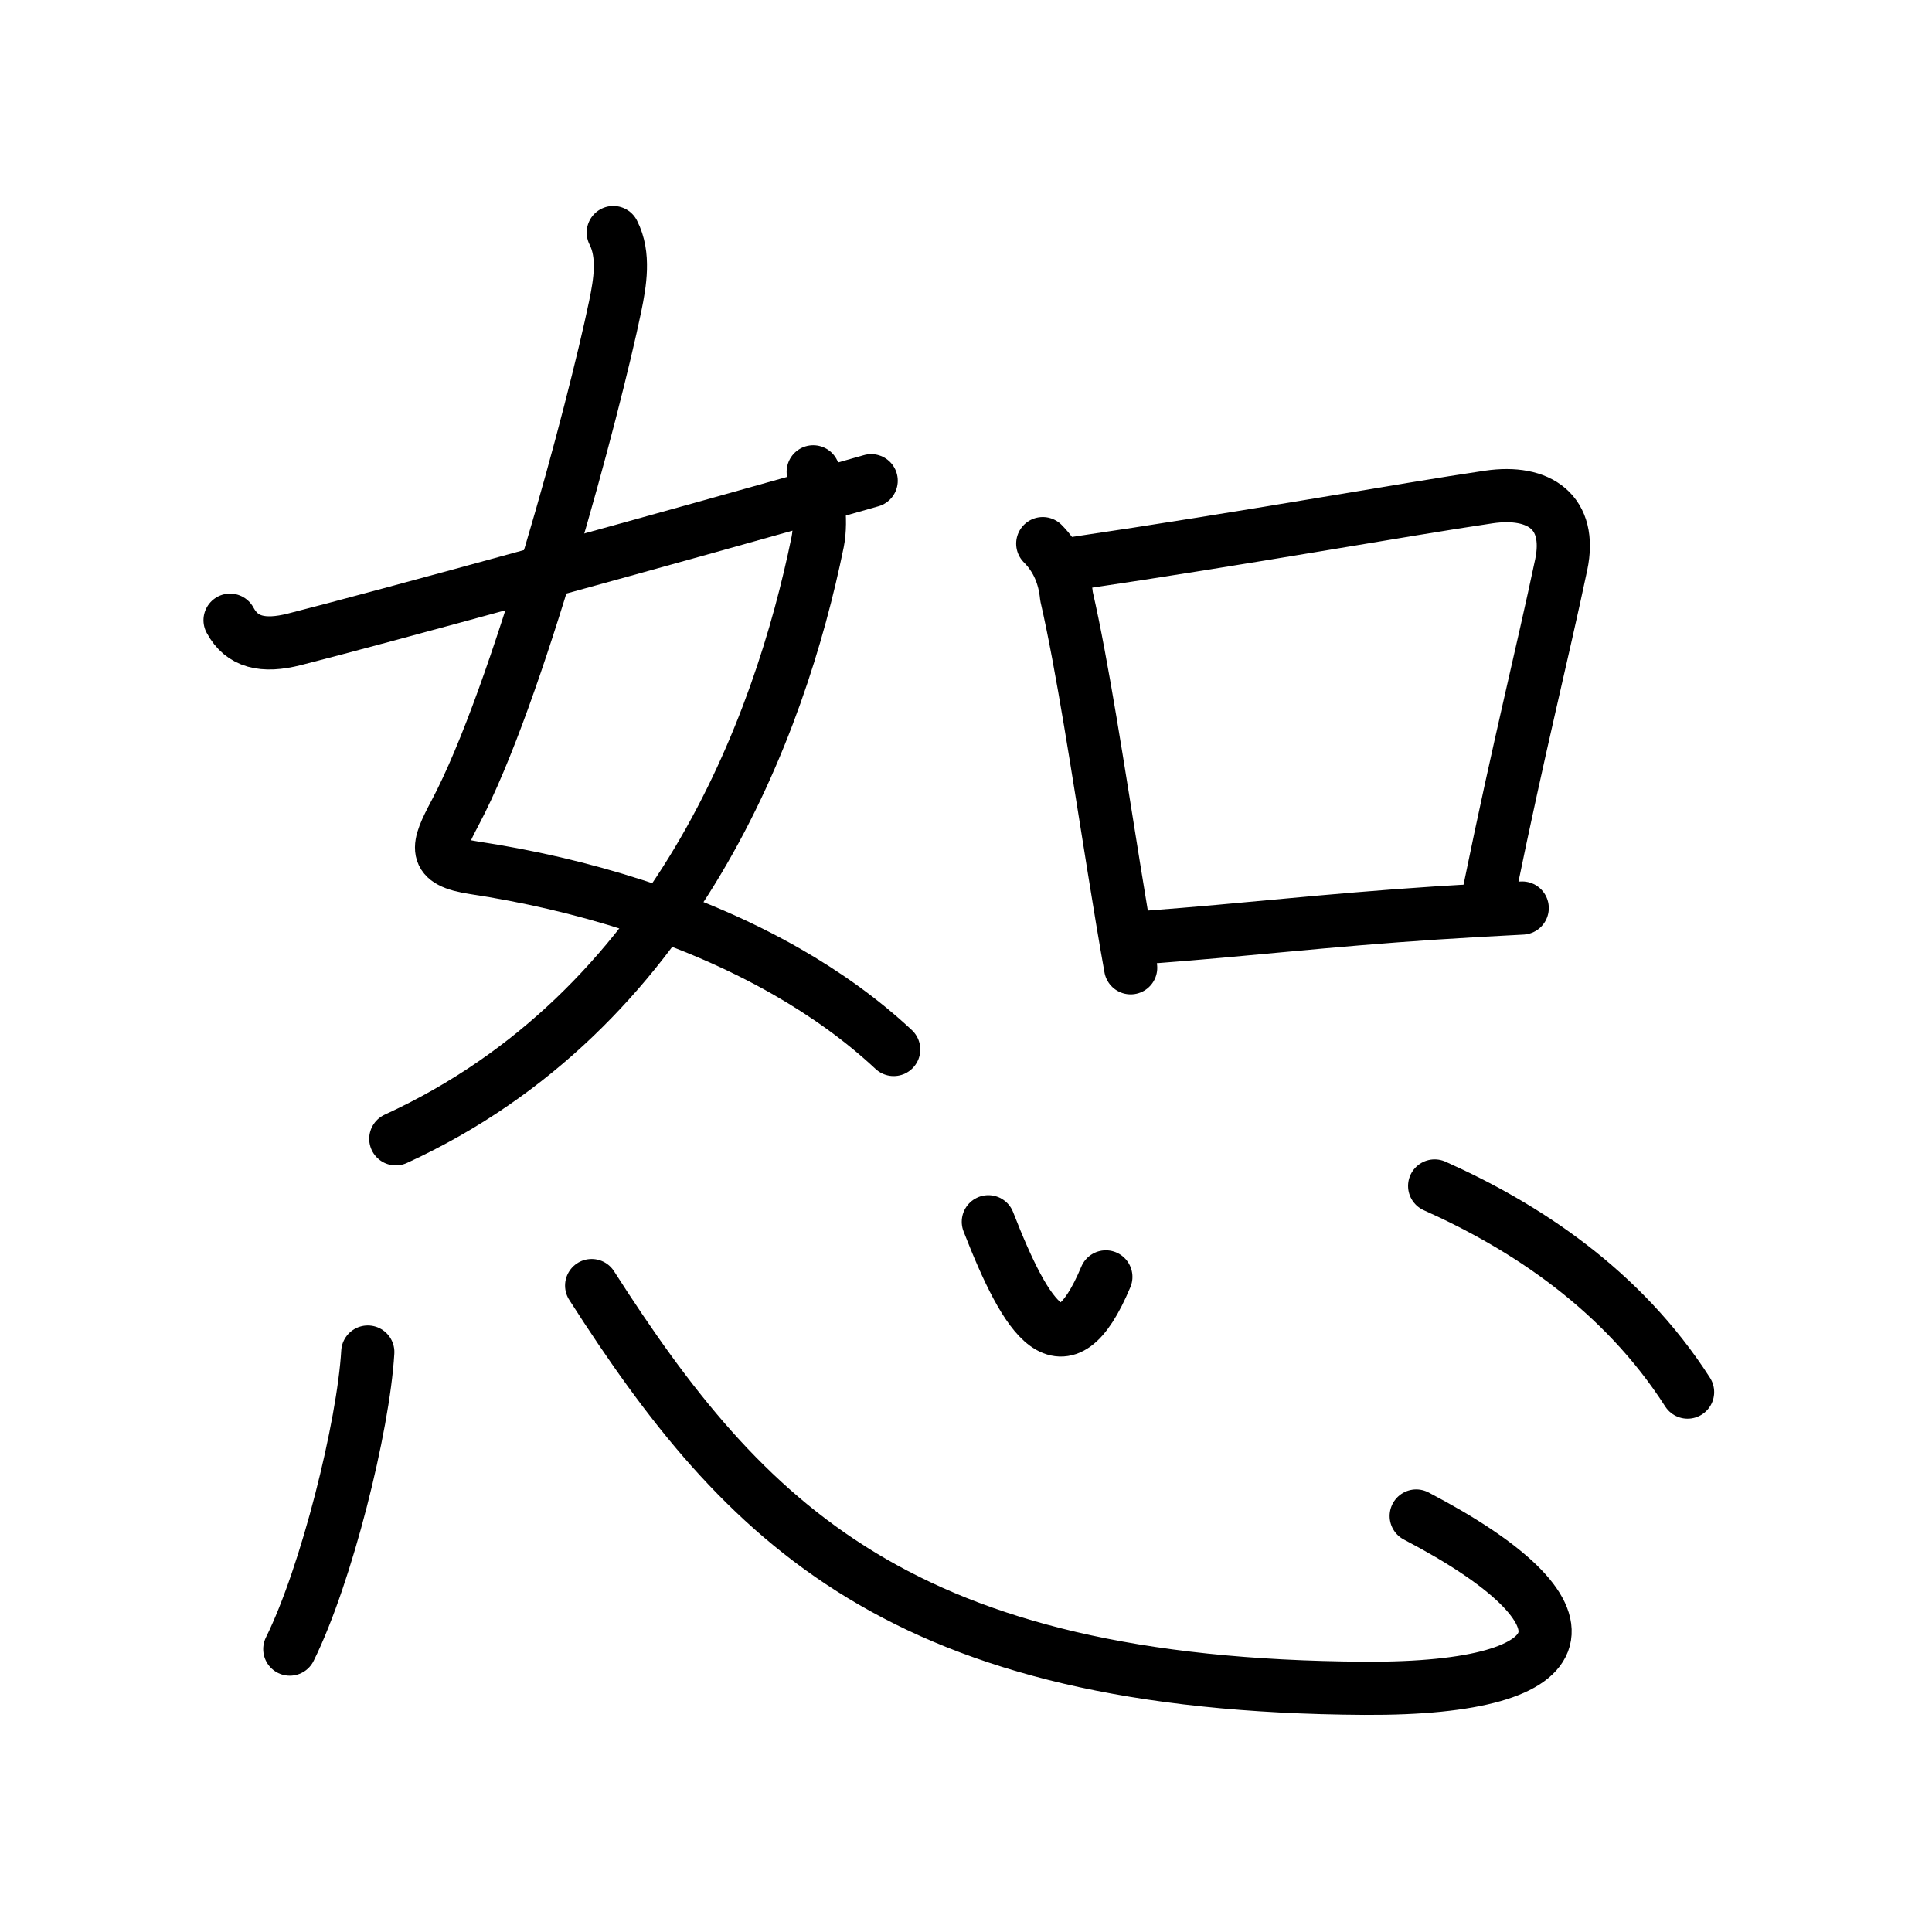 <svg xmlns="http://www.w3.org/2000/svg" width="109" height="109" viewBox="0 0 109 109"><g xmlns:kvg="http://kanjivg.tagaini.net" id="kvg:StrokePaths_06055" style="fill:none;stroke:#000000;stroke-width:3;stroke-linecap:round;stroke-linejoin:round;"><g id="kvg:06055" kvg:element="&#24661;"><g id="kvg:06055-g1" kvg:element="&#22914;" kvg:position="top"><g id="kvg:06055-g2" kvg:element="&#22899;" kvg:position="left"><path id="kvg:06055-s1" kvg:type="&#12763;" d="M34.6,13.12c0.65,1.27,0.38,2.83,0.11,4.15c-1.22,5.86-5.51,21.95-9.03,28.58c-1.04,1.96-1.32,2.75,1.07,3.11c6,0.91,12.29,2.8,17.64,5.86c2.2,1.26,4.24,2.72,6.03,4.39"/><path id="kvg:06055-s2" kvg:type="&#12754;" d="M45.88,26.62c0.2,0.99,0.51,2.67,0.25,3.96c-2.12,10.38-8,26.42-23.8,33.67"/><path id="kvg:06055-s3" kvg:type="&#12736;/&#12752;" d="M12.98,34.99c0.67,1.25,1.86,1.53,3.63,1.08c4.36-1.1,21.52-5.8,32.54-8.95"/></g><g id="kvg:06055-g3" kvg:element="&#21475;" kvg:position="right"><path id="kvg:06055-s4" kvg:type="&#12753;" d="M58.83,30.67c0.81,0.81,1.23,1.83,1.34,2.97c0.89,3.87,1.8,9.9,2.68,15.36c0.32,1.98,0.63,3.89,0.94,5.6"/><path id="kvg:06055-s5" kvg:type="&#12757;b" d="M60.6,31.79c9.65-1.42,18.56-3.04,23.39-3.75c2.86-0.42,4.71,0.87,4.09,3.82c-1.09,5.16-2.33,10.01-4.05,18.4"/><path id="kvg:06055-s6" kvg:type="&#12752;b" d="M64.72,52.88c5.75-0.43,9.92-0.95,16.29-1.37c1.51-0.1,3.12-0.19,4.87-0.28"/></g></g><g id="kvg:06055-g4" kvg:element="&#24515;" kvg:position="bottom" kvg:radical="general"><path id="kvg:06055-s7" kvg:type="&#12756;" d="M20.75,76.28c-0.25,4.22-2.33,12.58-4.4,16.76"/><path id="kvg:06055-s8" kvg:type="&#12767;b" d="M33.38,72.53C42,86,50.86,95.1,76.99,95.25c12.6,0.07,13.43-4.22,2.91-9.72"/><path id="kvg:06055-s9" kvg:type="&#12756;a" d="M55.76,68.93c2.17,5.57,4.24,8.82,6.63,3.11"/><path id="kvg:06055-s10" kvg:type="&#12756;" d="M80.94,66.91c5.08,2.27,10.56,5.84,14.27,11.63"/></g></g></g></svg>